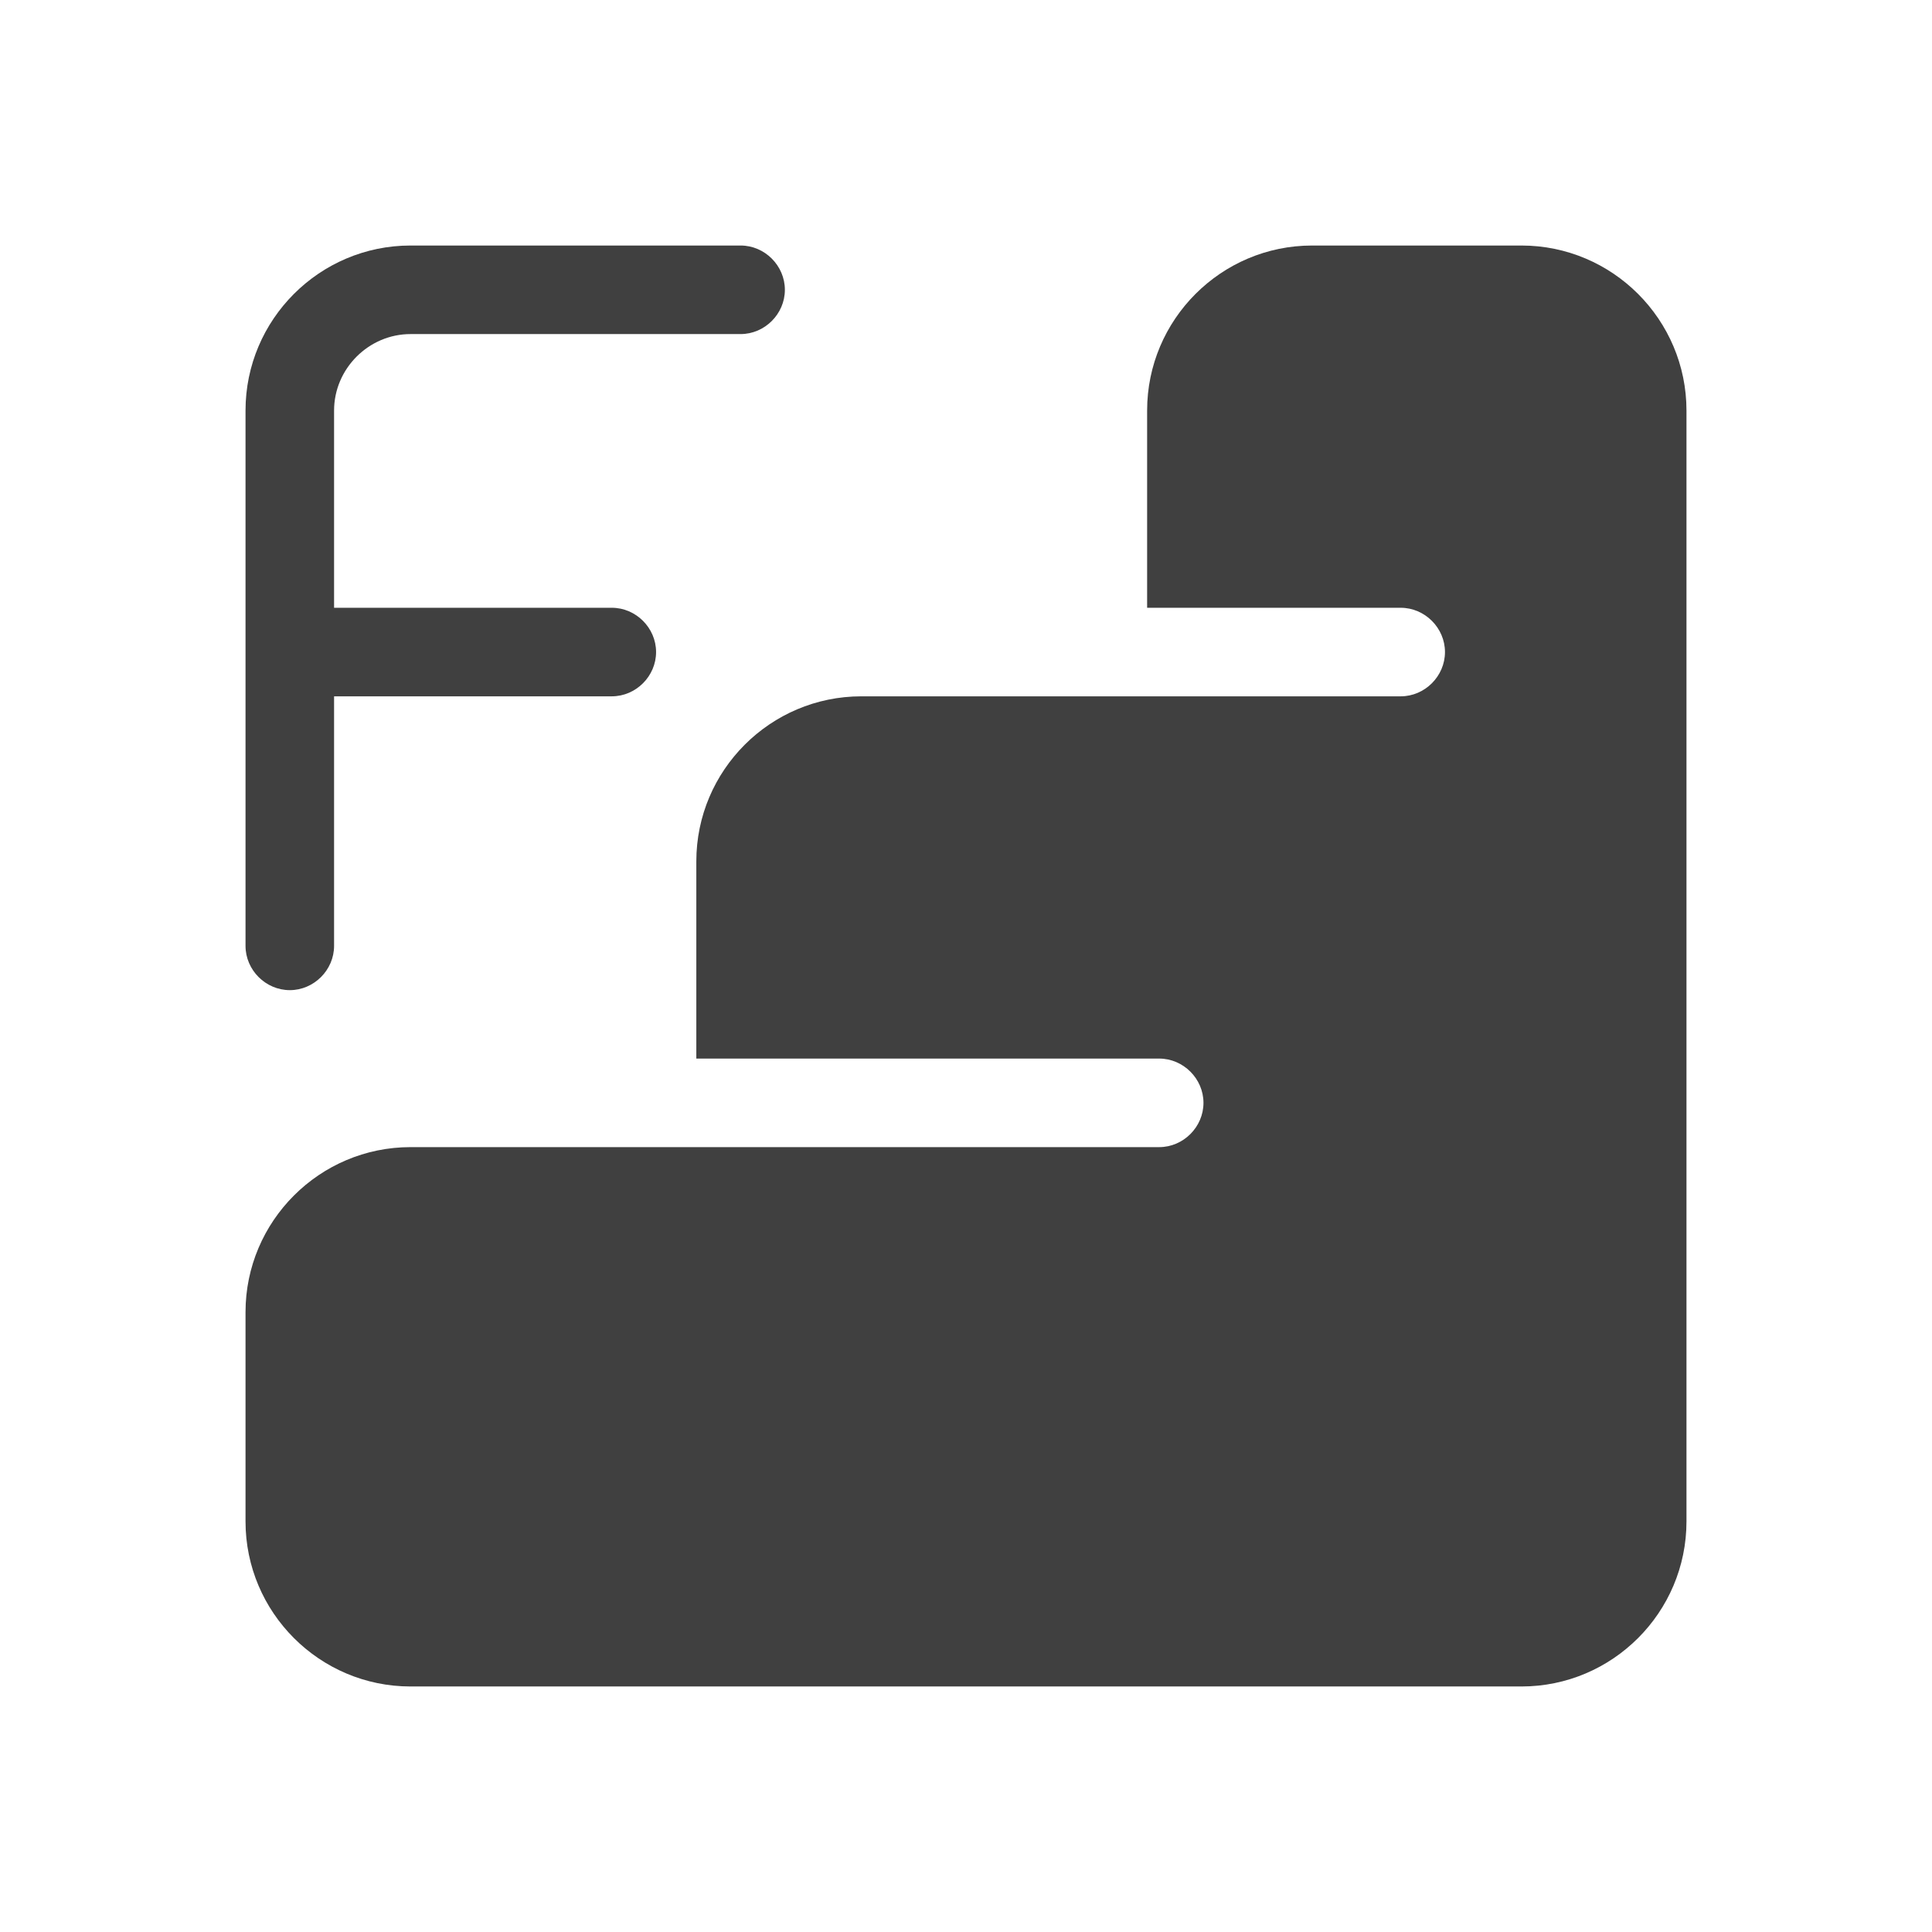 <?xml version="1.0" encoding="UTF-8"?>
<svg id="TF" xmlns="http://www.w3.org/2000/svg" viewBox="0 0 24 24">
  <path d="M3.6,12.3c.3,0,.55-.25.55-.55v-3.1h3.45c.3,0,.55-.25.55-.55s-.25-.55-.55-.55h-3.45v-2.45c0-.52.43-.95.95-.95h4.1c.3,0,.55-.25.55-.55s-.25-.55-.55-.55h-4.1c-1.13,0-2.05.92-2.05,2.05v6.65c0,.3.25.55.55.55Z" style="fill: #404040; stroke-width: 0px;"/>
  <path d="M18.9,3.05h-2.6c-1.13,0-2.05.92-2.05,2.05v2.45h3.15c.3,0,.55.25.55.55s-.25.55-.55.55h-6.7c-1.13,0-2.05.92-2.05,2.05v2.45h5.75c.3,0,.55.25.55.55s-.25.55-.55.55H5.1c-1.13,0-2.05.92-2.05,2.05v2.6c0,1.13.92,2.05,2.05,2.05h13.8c1.13,0,2.05-.92,2.05-2.05V5.1c0-1.13-.92-2.05-2.05-2.05Z" style="fill: #404040; stroke-width: 0px;"/>
</svg>